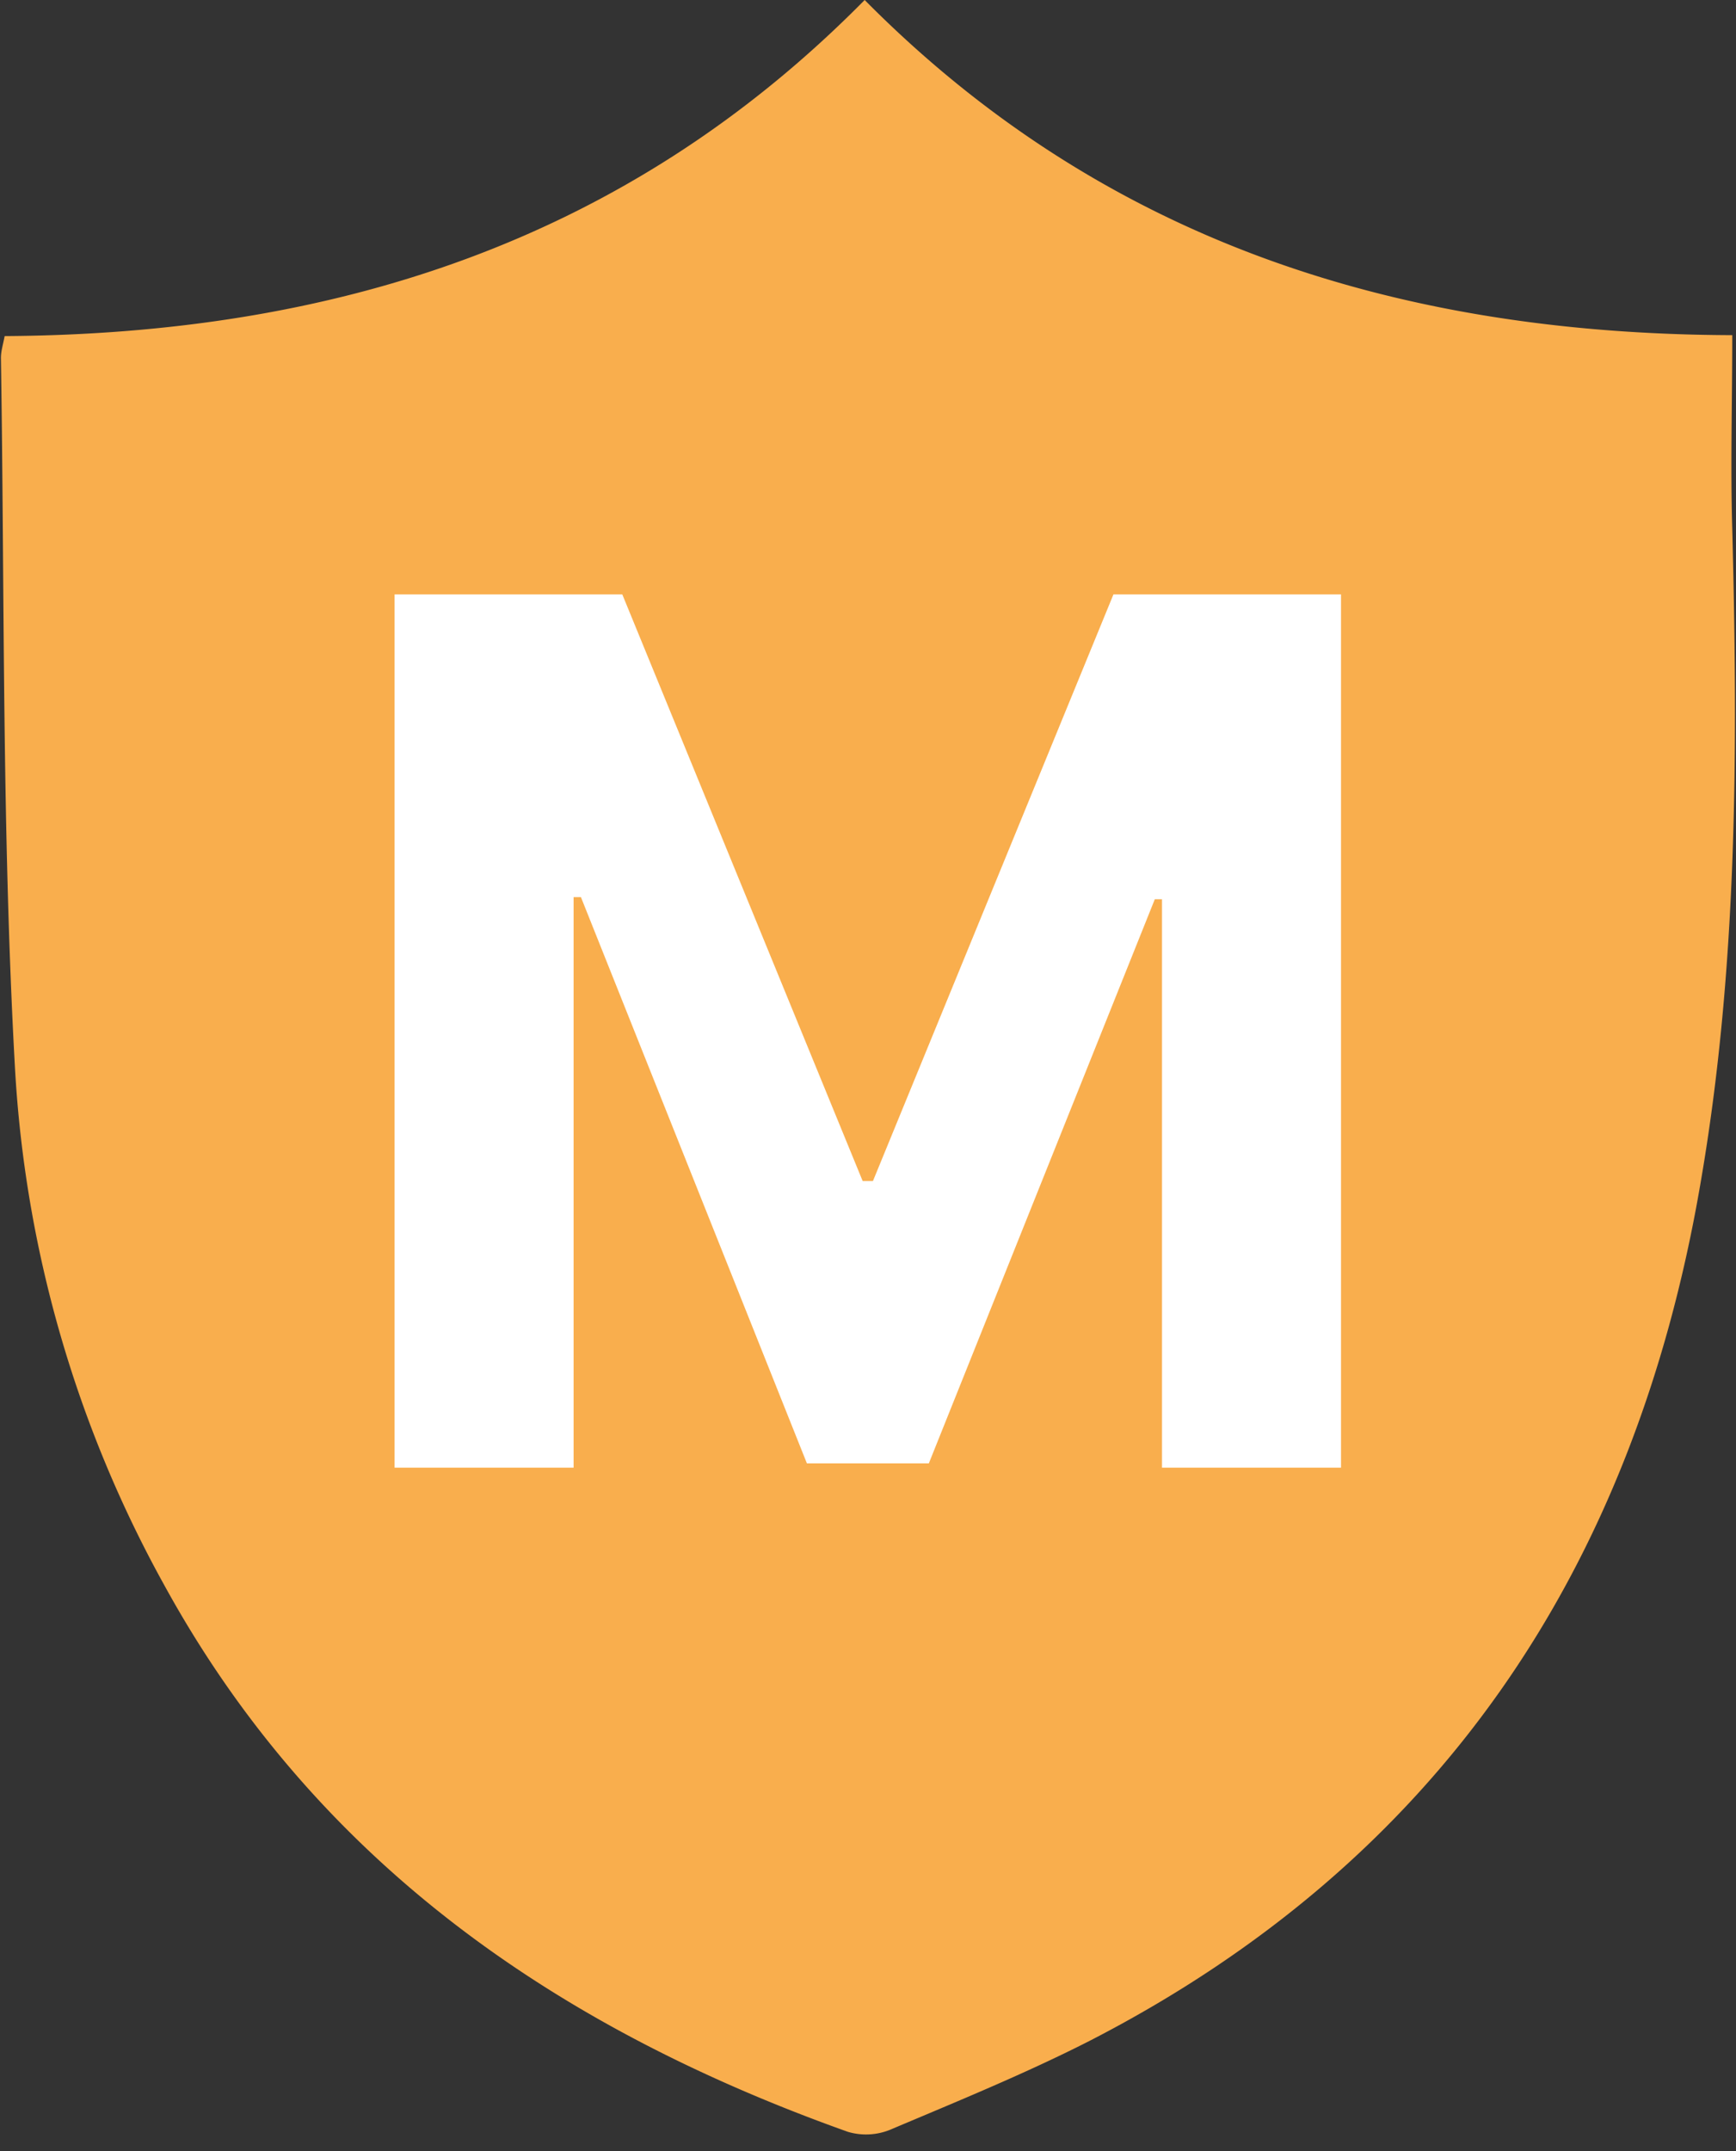 <?xml version="1.0" encoding="utf-8"?>
<svg viewBox="6.493 4 13.014 16.124" fill="#F9AE4D" xmlns="http://www.w3.org/2000/svg">
  <rect x="6.493" y="4" width="13.014" height="16.124" fill="#333333" stroke="none"/>
  <path d="M6.528 6.519c2.447-.015 4.647-.694 6.447-2.519 1.793 1.81 4 2.504 6.504 2.512 0 .508-.014.98 0 1.452.042 1.646.042 3.292-.24 4.916-.498 2.898-1.975 5.08-4.583 6.419-.478.243-.985.45-1.477.658a.48.48 0 01-.33.021c-2.166-.772-3.98-2.01-5.126-4.1A9.042 9.042 0 016.605 12c-.098-1.767-.077-3.542-.105-5.317 0-.05.014-.093.028-.164z"/>
  <path d="M9.451 8.455h1.707l1.802 4.397h.077l1.803-4.397h1.706V15h-1.342v-4.26h-.054l-1.694 4.228h-.914l-1.694-4.244h-.055V15H9.451V8.455z" fill="#fff"/>
</svg>